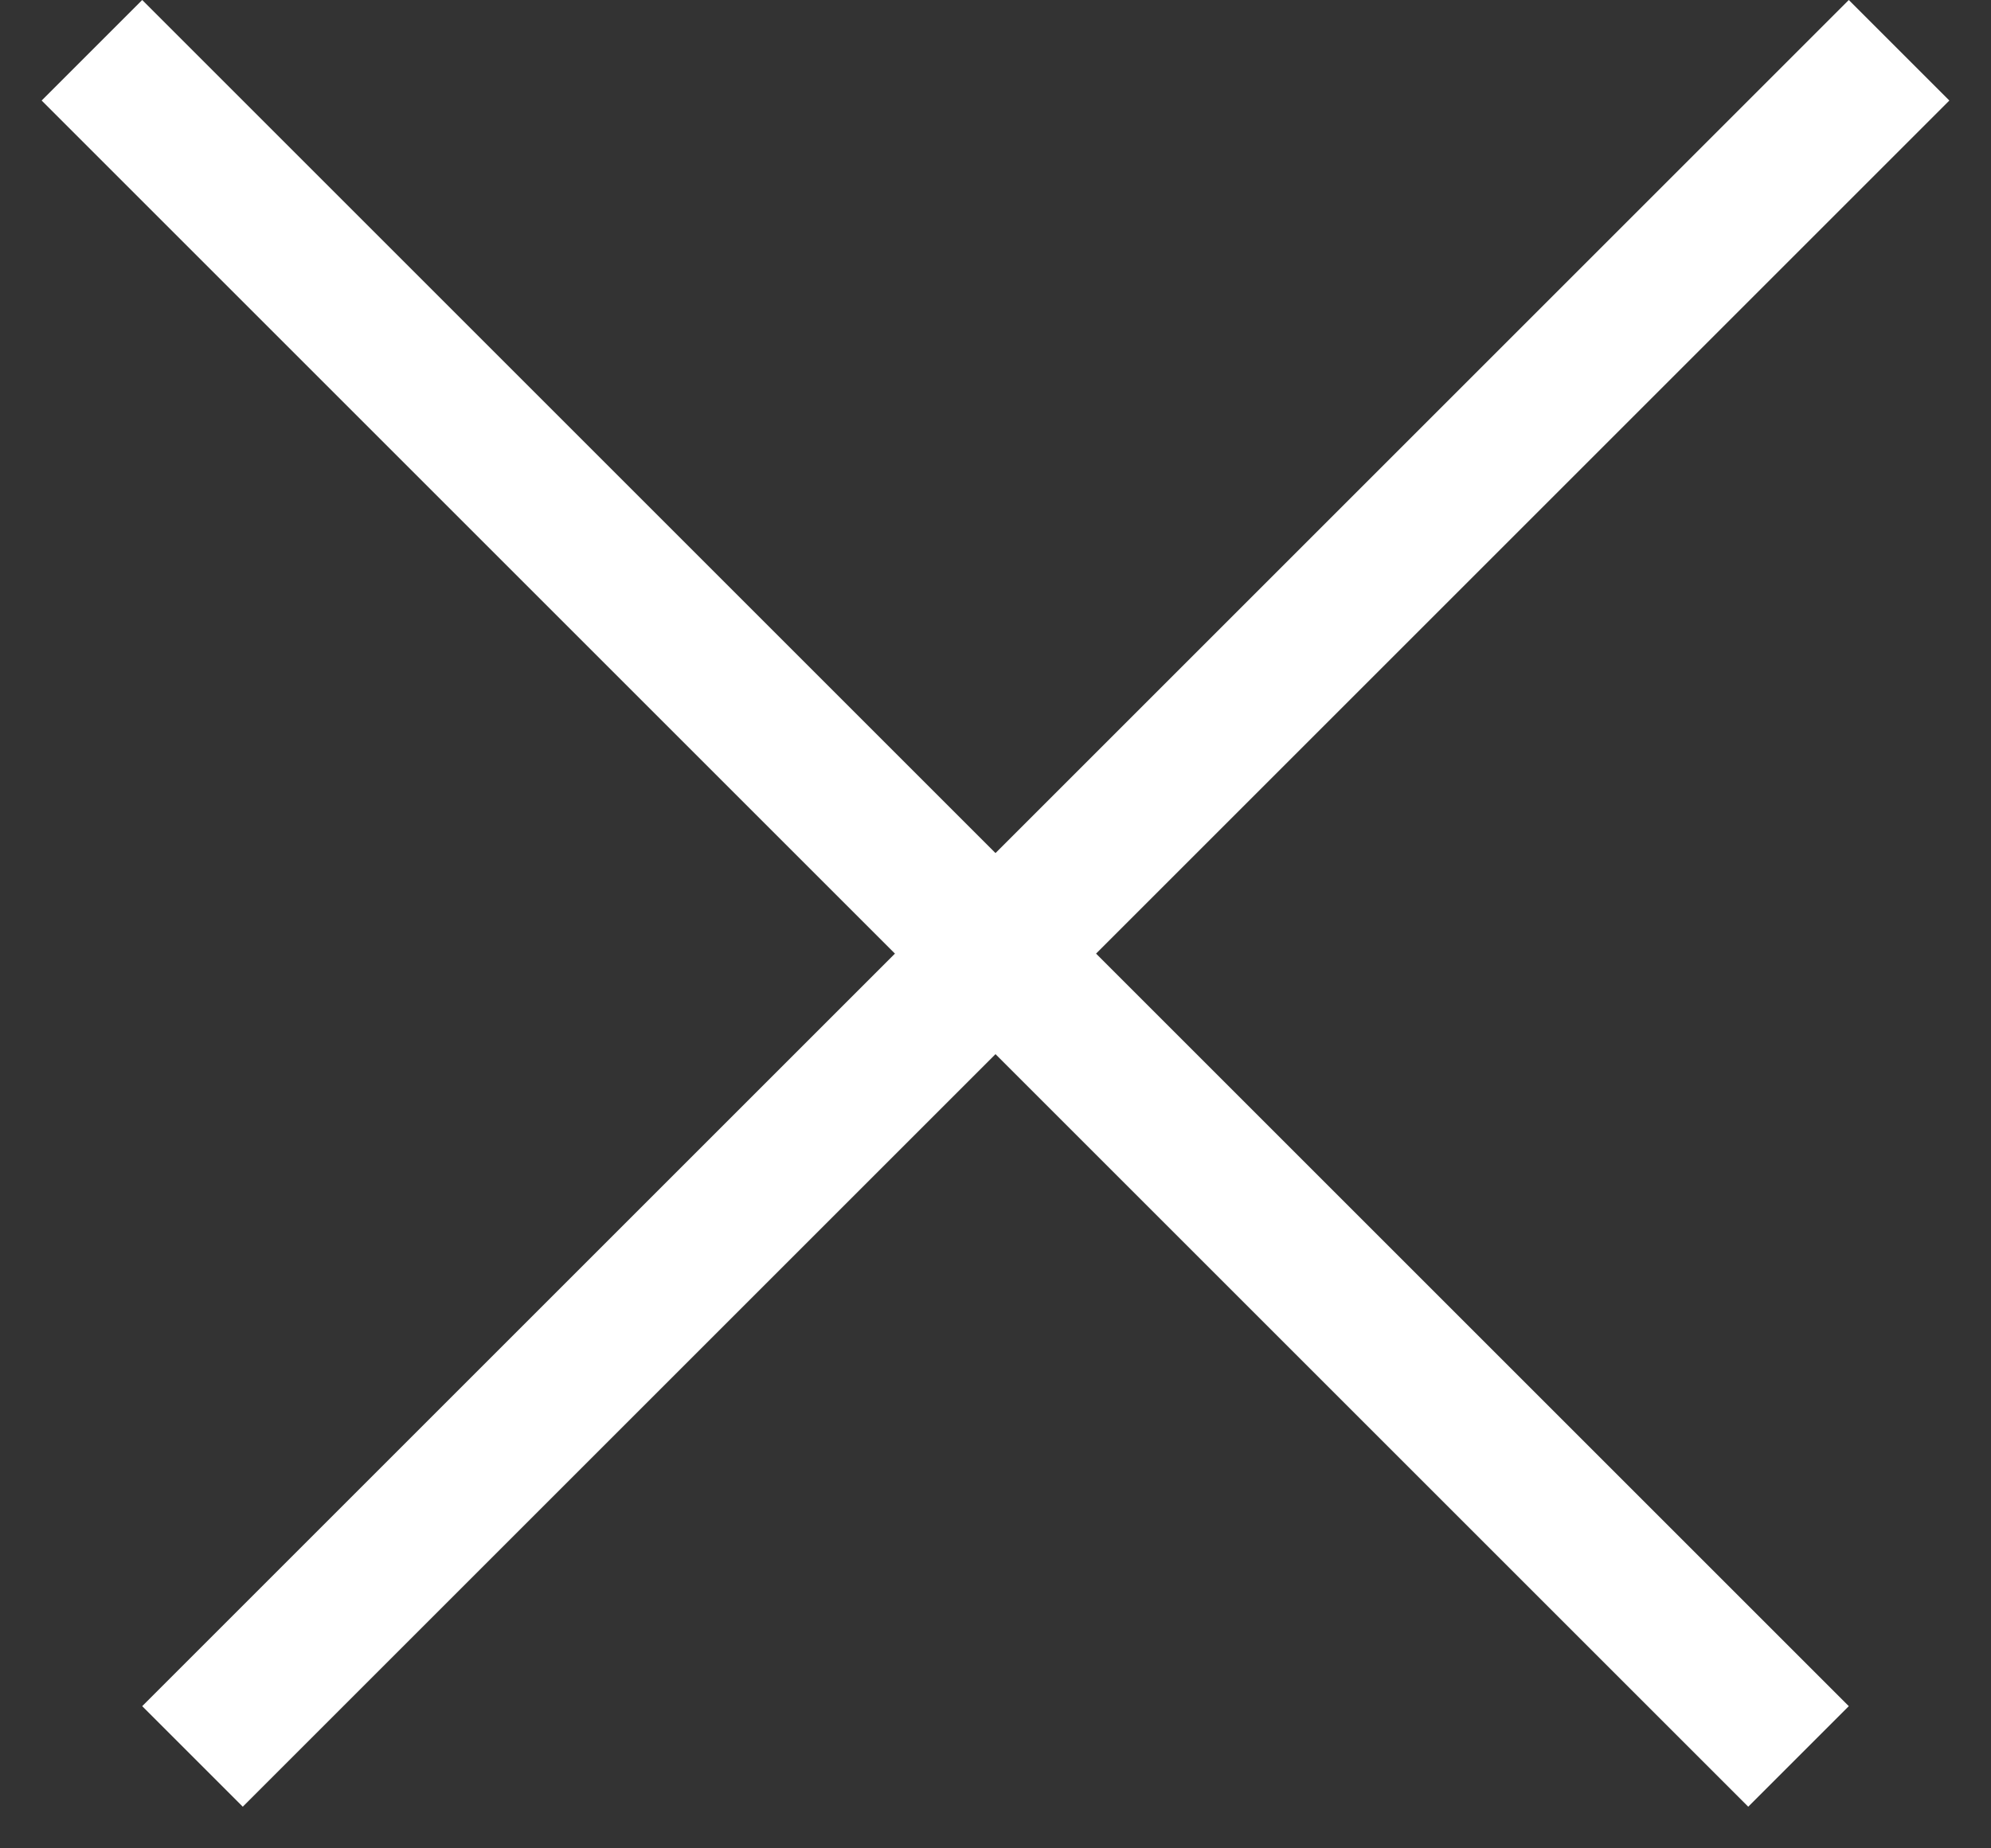 <svg width="28" height="26" viewBox="0 0 28 26" fill="none" xmlns="http://www.w3.org/2000/svg">
<rect x="0" y="0" width="28" height="26" fill="#333333" stroke="none"/>
<line x1="26.707" y1="0.707" x2="2.707" y2="24.707" stroke="white" stroke-width="2"/>
<line x1="25.293" y1="24.707" x2="1.293" y2="0.707" stroke="white" stroke-width="2"/>
</svg>
